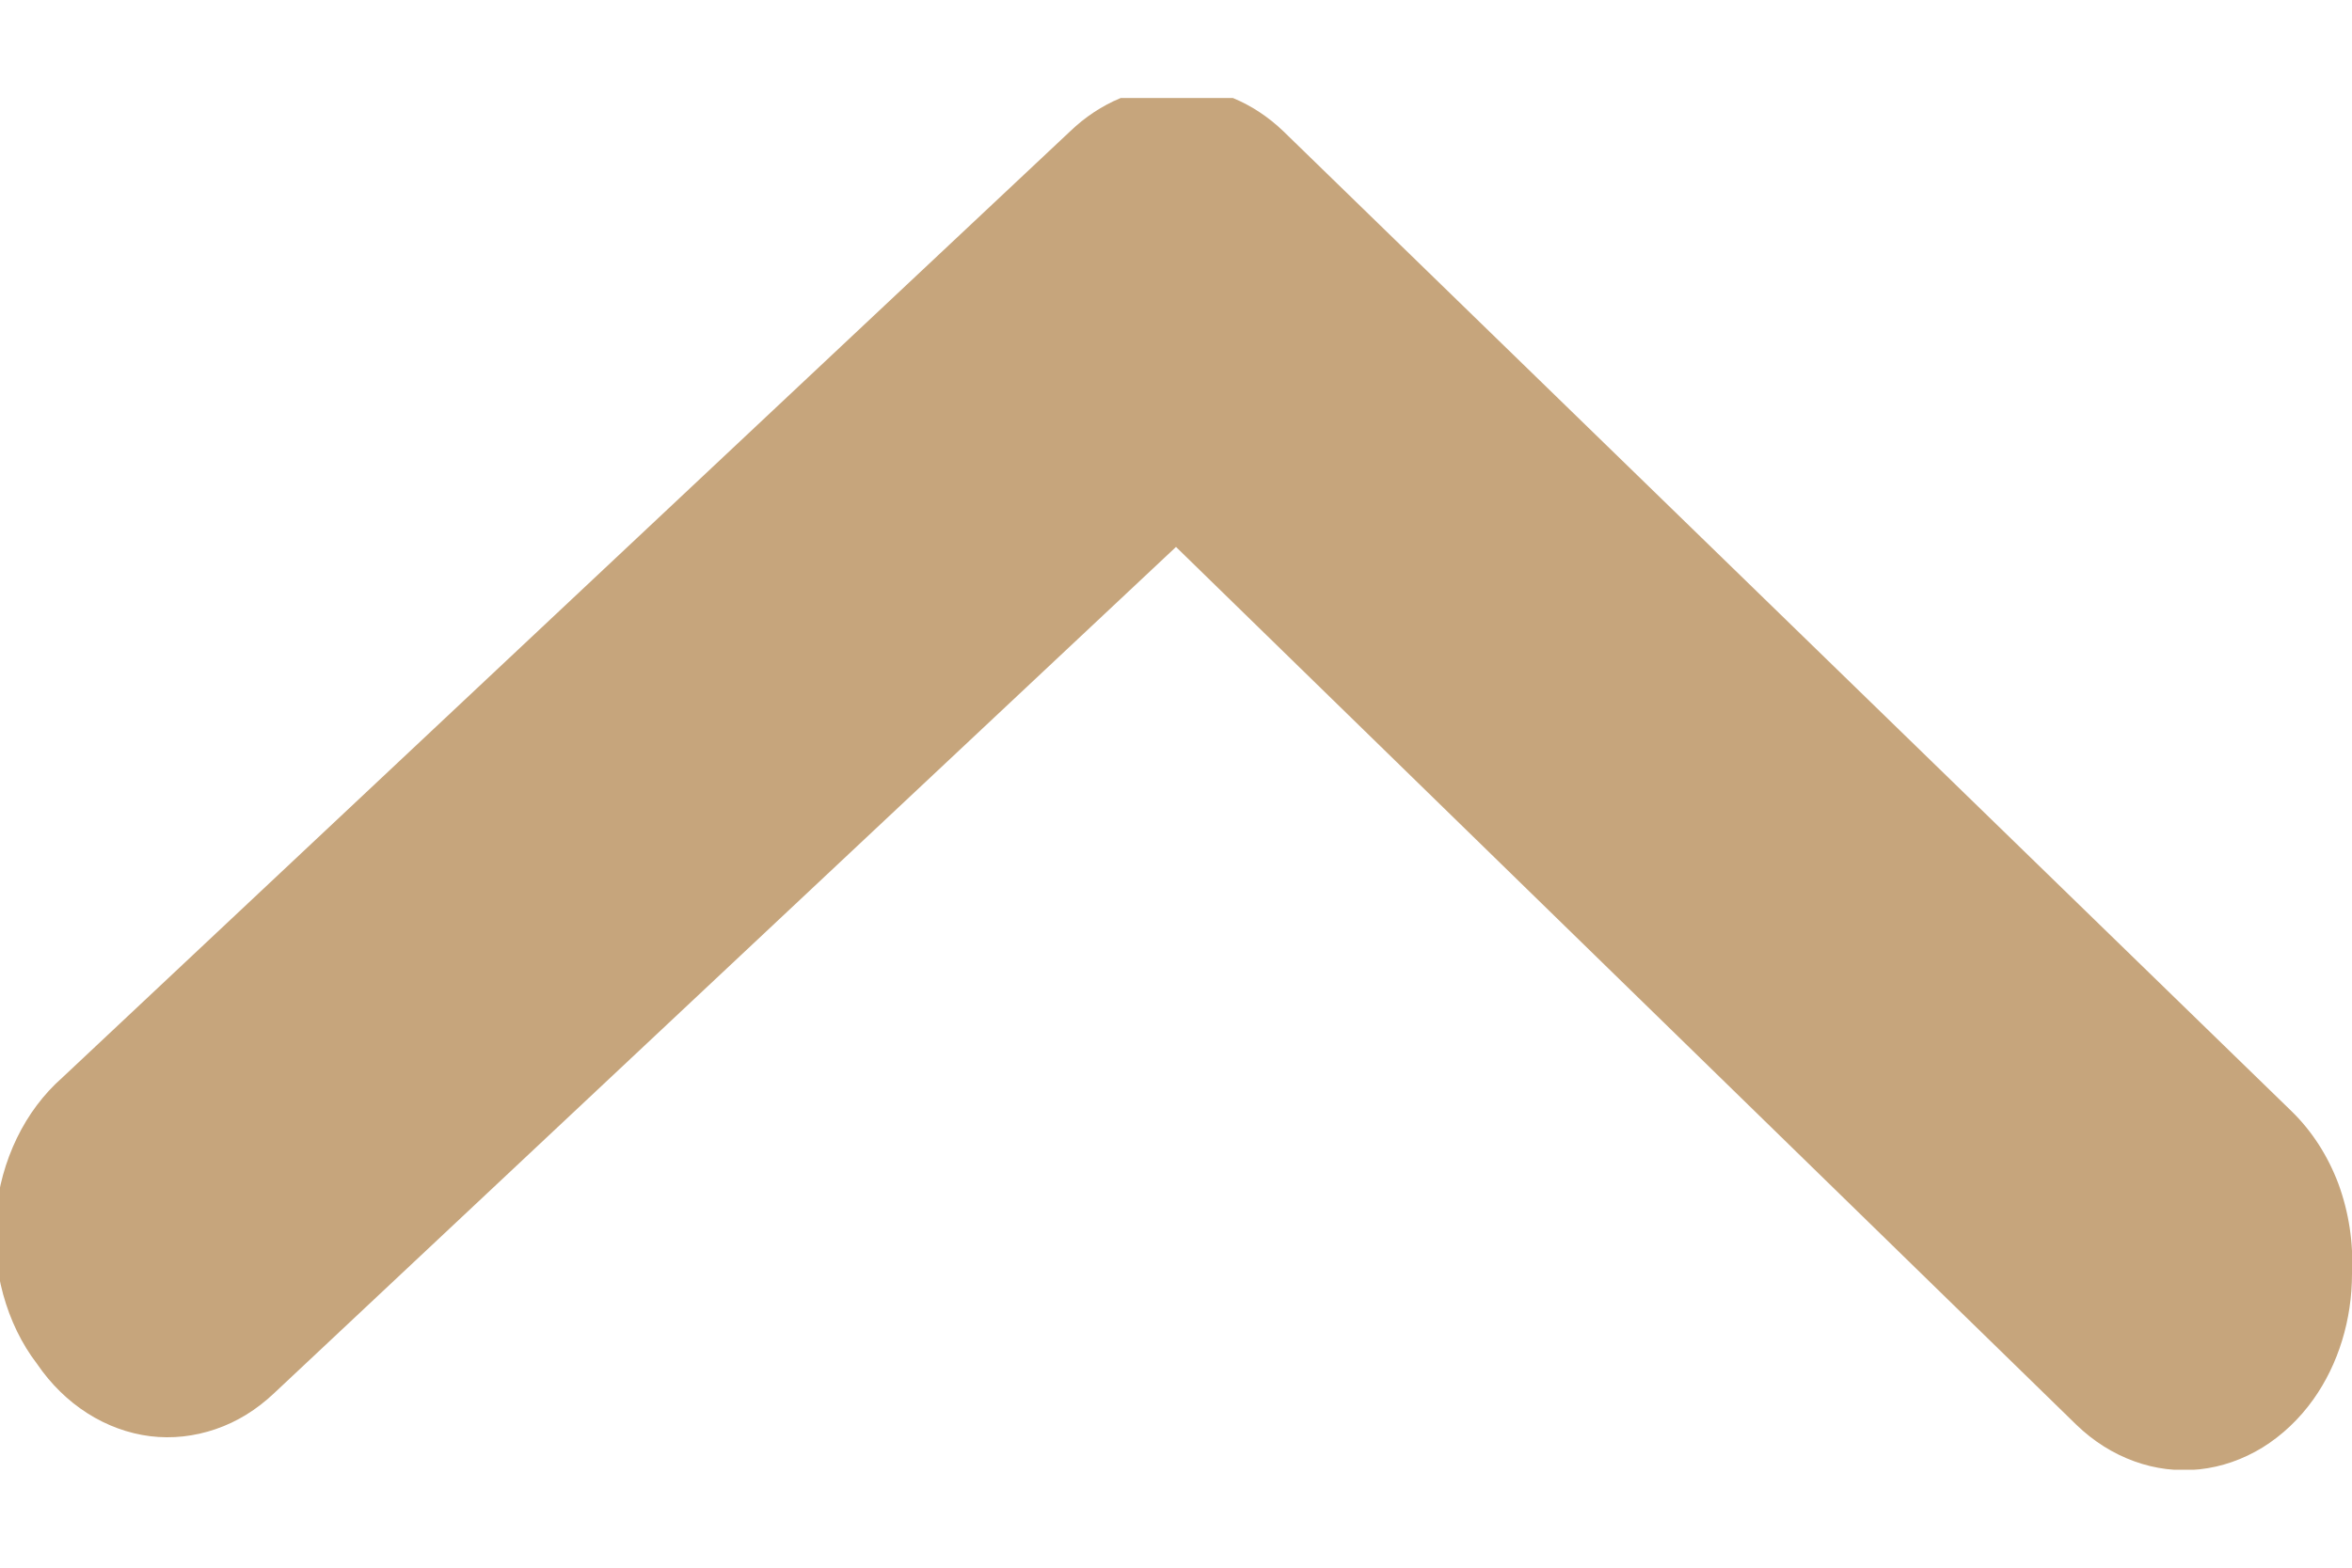 <svg width="12" height="8" viewBox="0 0 12 8" fill="none" xmlns="http://www.w3.org/2000/svg">
<g clip-path="url(#clip0_103_669)">
<path d="M12 6.5C12 6.734 11.931 6.961 11.803 7.141C11.731 7.242 11.643 7.325 11.543 7.387C11.443 7.448 11.334 7.486 11.222 7.498C11.109 7.51 10.996 7.496 10.889 7.457C10.781 7.418 10.681 7.355 10.594 7.271L6 2.791L1.397 7.111C1.309 7.194 1.209 7.256 1.1 7.293C0.992 7.33 0.878 7.343 0.766 7.329C0.654 7.315 0.545 7.275 0.446 7.212C0.347 7.149 0.259 7.063 0.189 6.96C0.11 6.857 0.052 6.736 0.016 6.605C-0.02 6.473 -0.033 6.335 -0.021 6.198C-0.009 6.061 0.028 5.928 0.086 5.808C0.144 5.688 0.223 5.583 0.317 5.5L5.46 0.67C5.613 0.523 5.806 0.443 6.004 0.443C6.203 0.443 6.395 0.523 6.548 0.67L11.691 5.67C11.795 5.771 11.877 5.898 11.931 6.042C11.984 6.187 12.008 6.344 12 6.5Z" fill="#C6A57C"/>
</g>
<defs>
<clipPath id="clip0_103_669">
<rect width="7" height="12" fill="white" transform="translate(0 7.5) rotate(-90)"/>
</clipPath>
</defs>
</svg>
